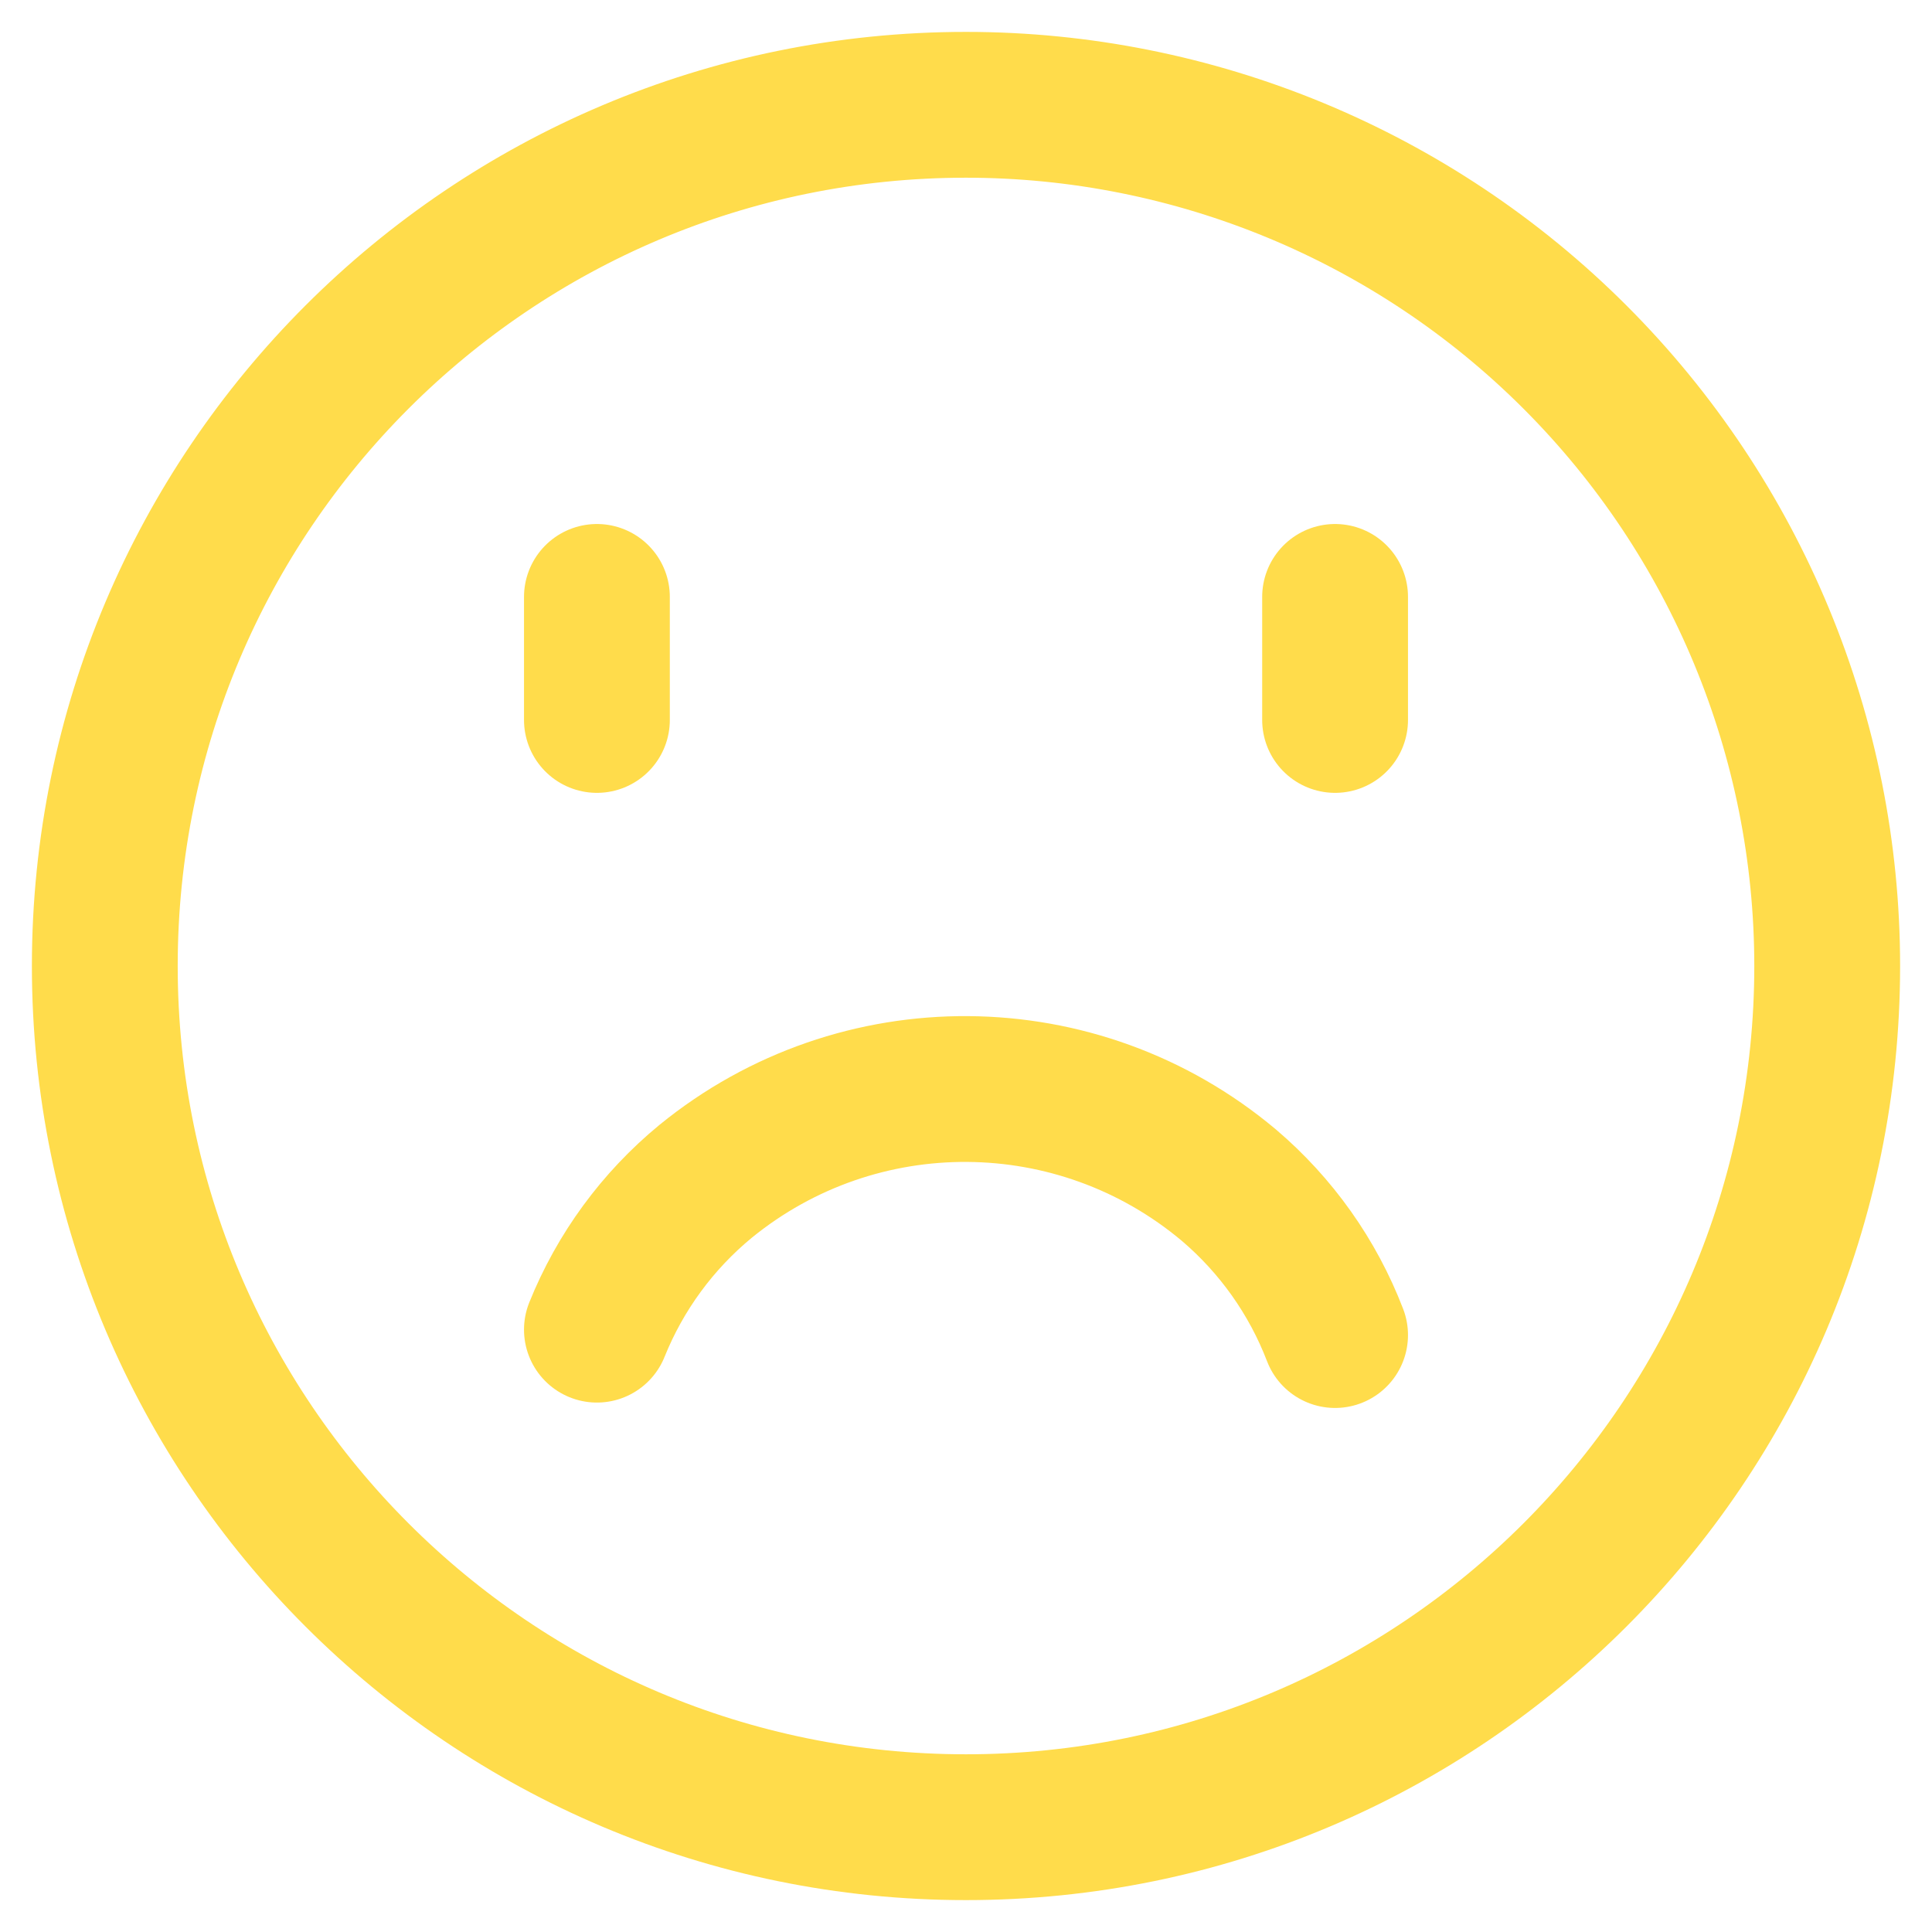 <svg width="100%" height="100%" viewBox="0 0 53 53" fill="none" xmlns="http://www.w3.org/2000/svg">
<path d="M36.625 36.624C36.013 35.03 35.01 33.616 33.709 32.51C29.57 29.036 23.547 28.992 19.358 32.406C18.039 33.491 17.013 34.891 16.375 36.476" stroke="#FFDC4B" stroke-width="4" stroke-linecap="round" stroke-linejoin="round"/>
<path d="M16.375 19.75V16.375" stroke="#FFDC4B" stroke-width="4" stroke-linecap="round"/>
<path fill-rule="evenodd" clip-rule="evenodd" d="M50.125 26.5C50.125 39.548 39.548 50.125 26.5 50.125C13.452 50.125 2.875 39.548 2.875 26.5C2.875 13.452 13.452 2.875 26.5 2.875C32.766 2.875 38.775 5.364 43.205 9.795C47.636 14.225 50.125 20.234 50.125 26.5Z" stroke="#FFDC4B" stroke-width="4" stroke-linecap="round" stroke-linejoin="round"/>
<path d="M36.625 19.75V16.375" stroke="#FFDC4B" stroke-width="4" stroke-linecap="round"/>
</svg>
